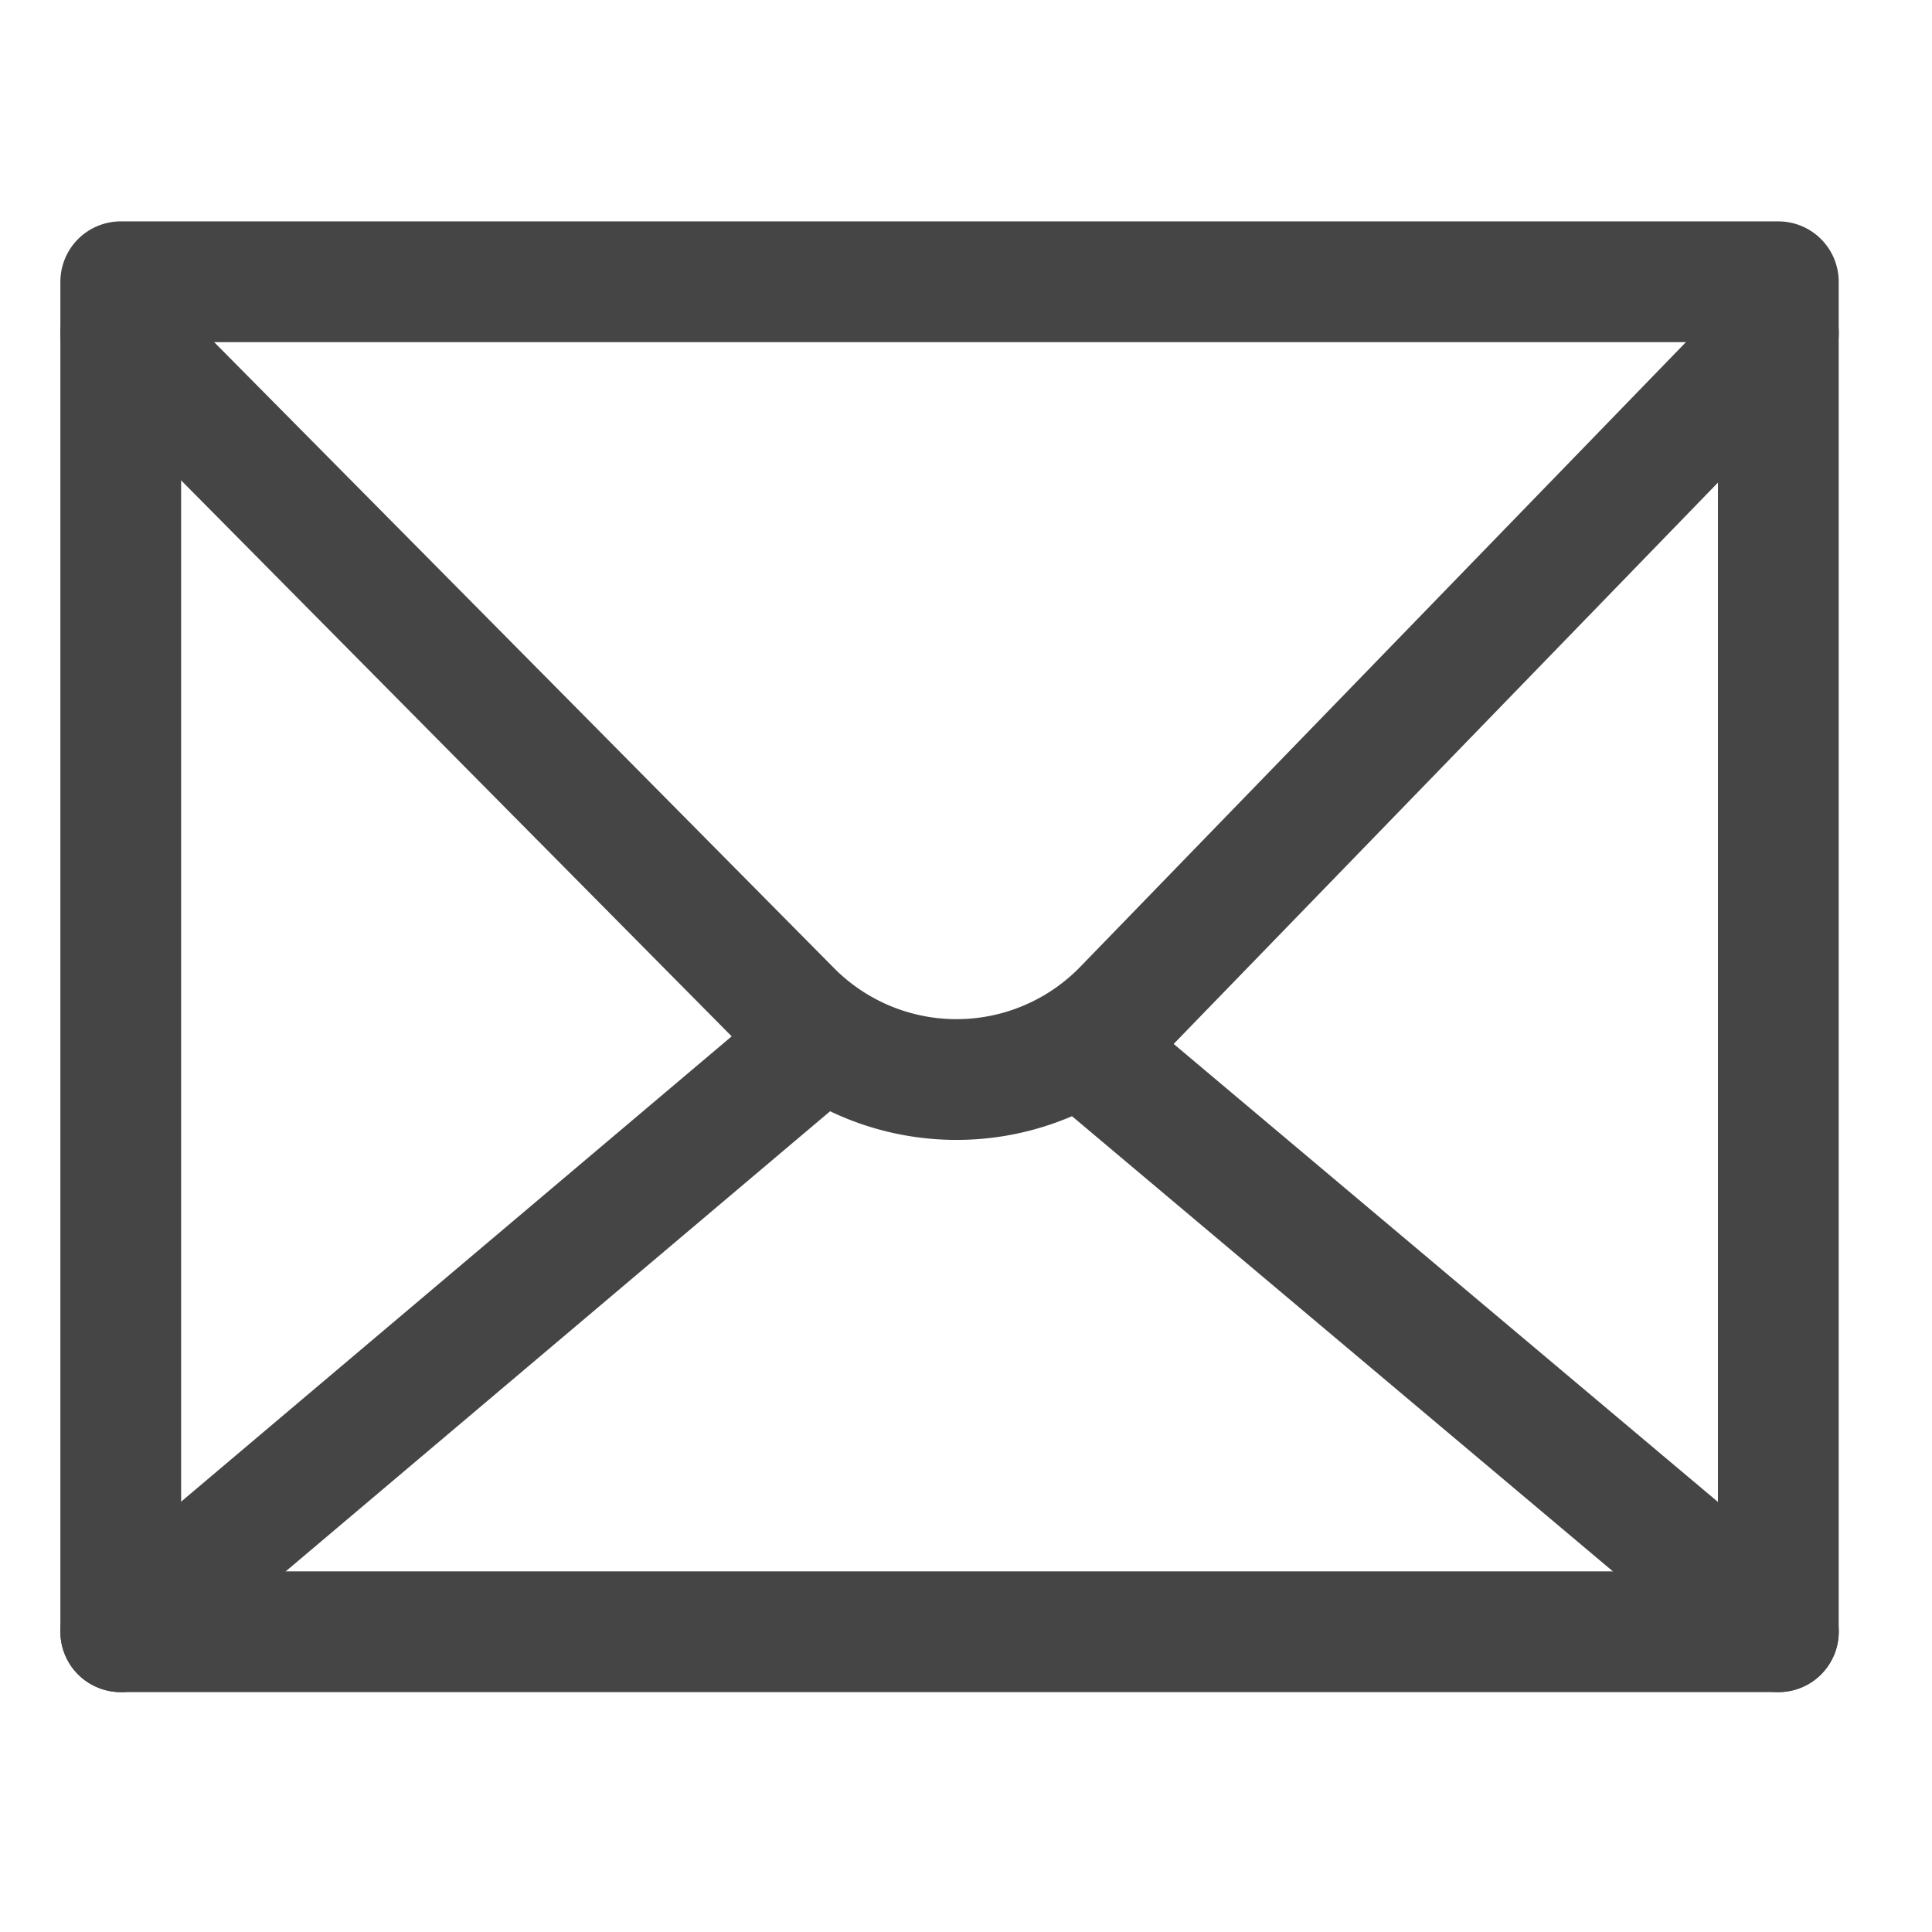 <svg xmlns="http://www.w3.org/2000/svg" xmlns:xlink="http://www.w3.org/1999/xlink" width="24" height="24" viewBox="0 0 24 24">
  <defs>
    <clipPath id="clip-path">
      <rect id="mask" width="24" height="24" transform="translate(1 0.5)" fill="none" stroke="#121212" stroke-width="1.5"/>
    </clipPath>
  </defs>
  <g id="ico_mail" transform="translate(-1 -0.5)" clip-path="url(#clip-path)">
    <g id="img" transform="translate(1.5 3)">
      <rect id="bok" width="20.591" height="16.77" transform="translate(1 1)" fill="none" stroke="#454545" stroke-linecap="round" stroke-linejoin="round" stroke-width="1.5"/>
      <line id="line2" x2="8.542" y2="7.188" transform="translate(13.05 10.582)" fill="none" stroke="#454545" stroke-linecap="round" stroke-linejoin="round" stroke-width="1.5"/>
      <line id="line1" y1="7.343" x2="8.688" transform="translate(1 10.427)" fill="none" stroke="#454545" stroke-linecap="round" stroke-linejoin="round" stroke-width="1.5"/>
      <path id="pass1" d="M3,5.063l8.327,8.409a2.892,2.892,0,0,0,4.132-.022l8.133-8.388" transform="translate(-2 -3.419)" fill="none" stroke="#454545" stroke-linecap="round" stroke-linejoin="round" stroke-width="1.5"/>
    </g>
  </g>
</svg>
